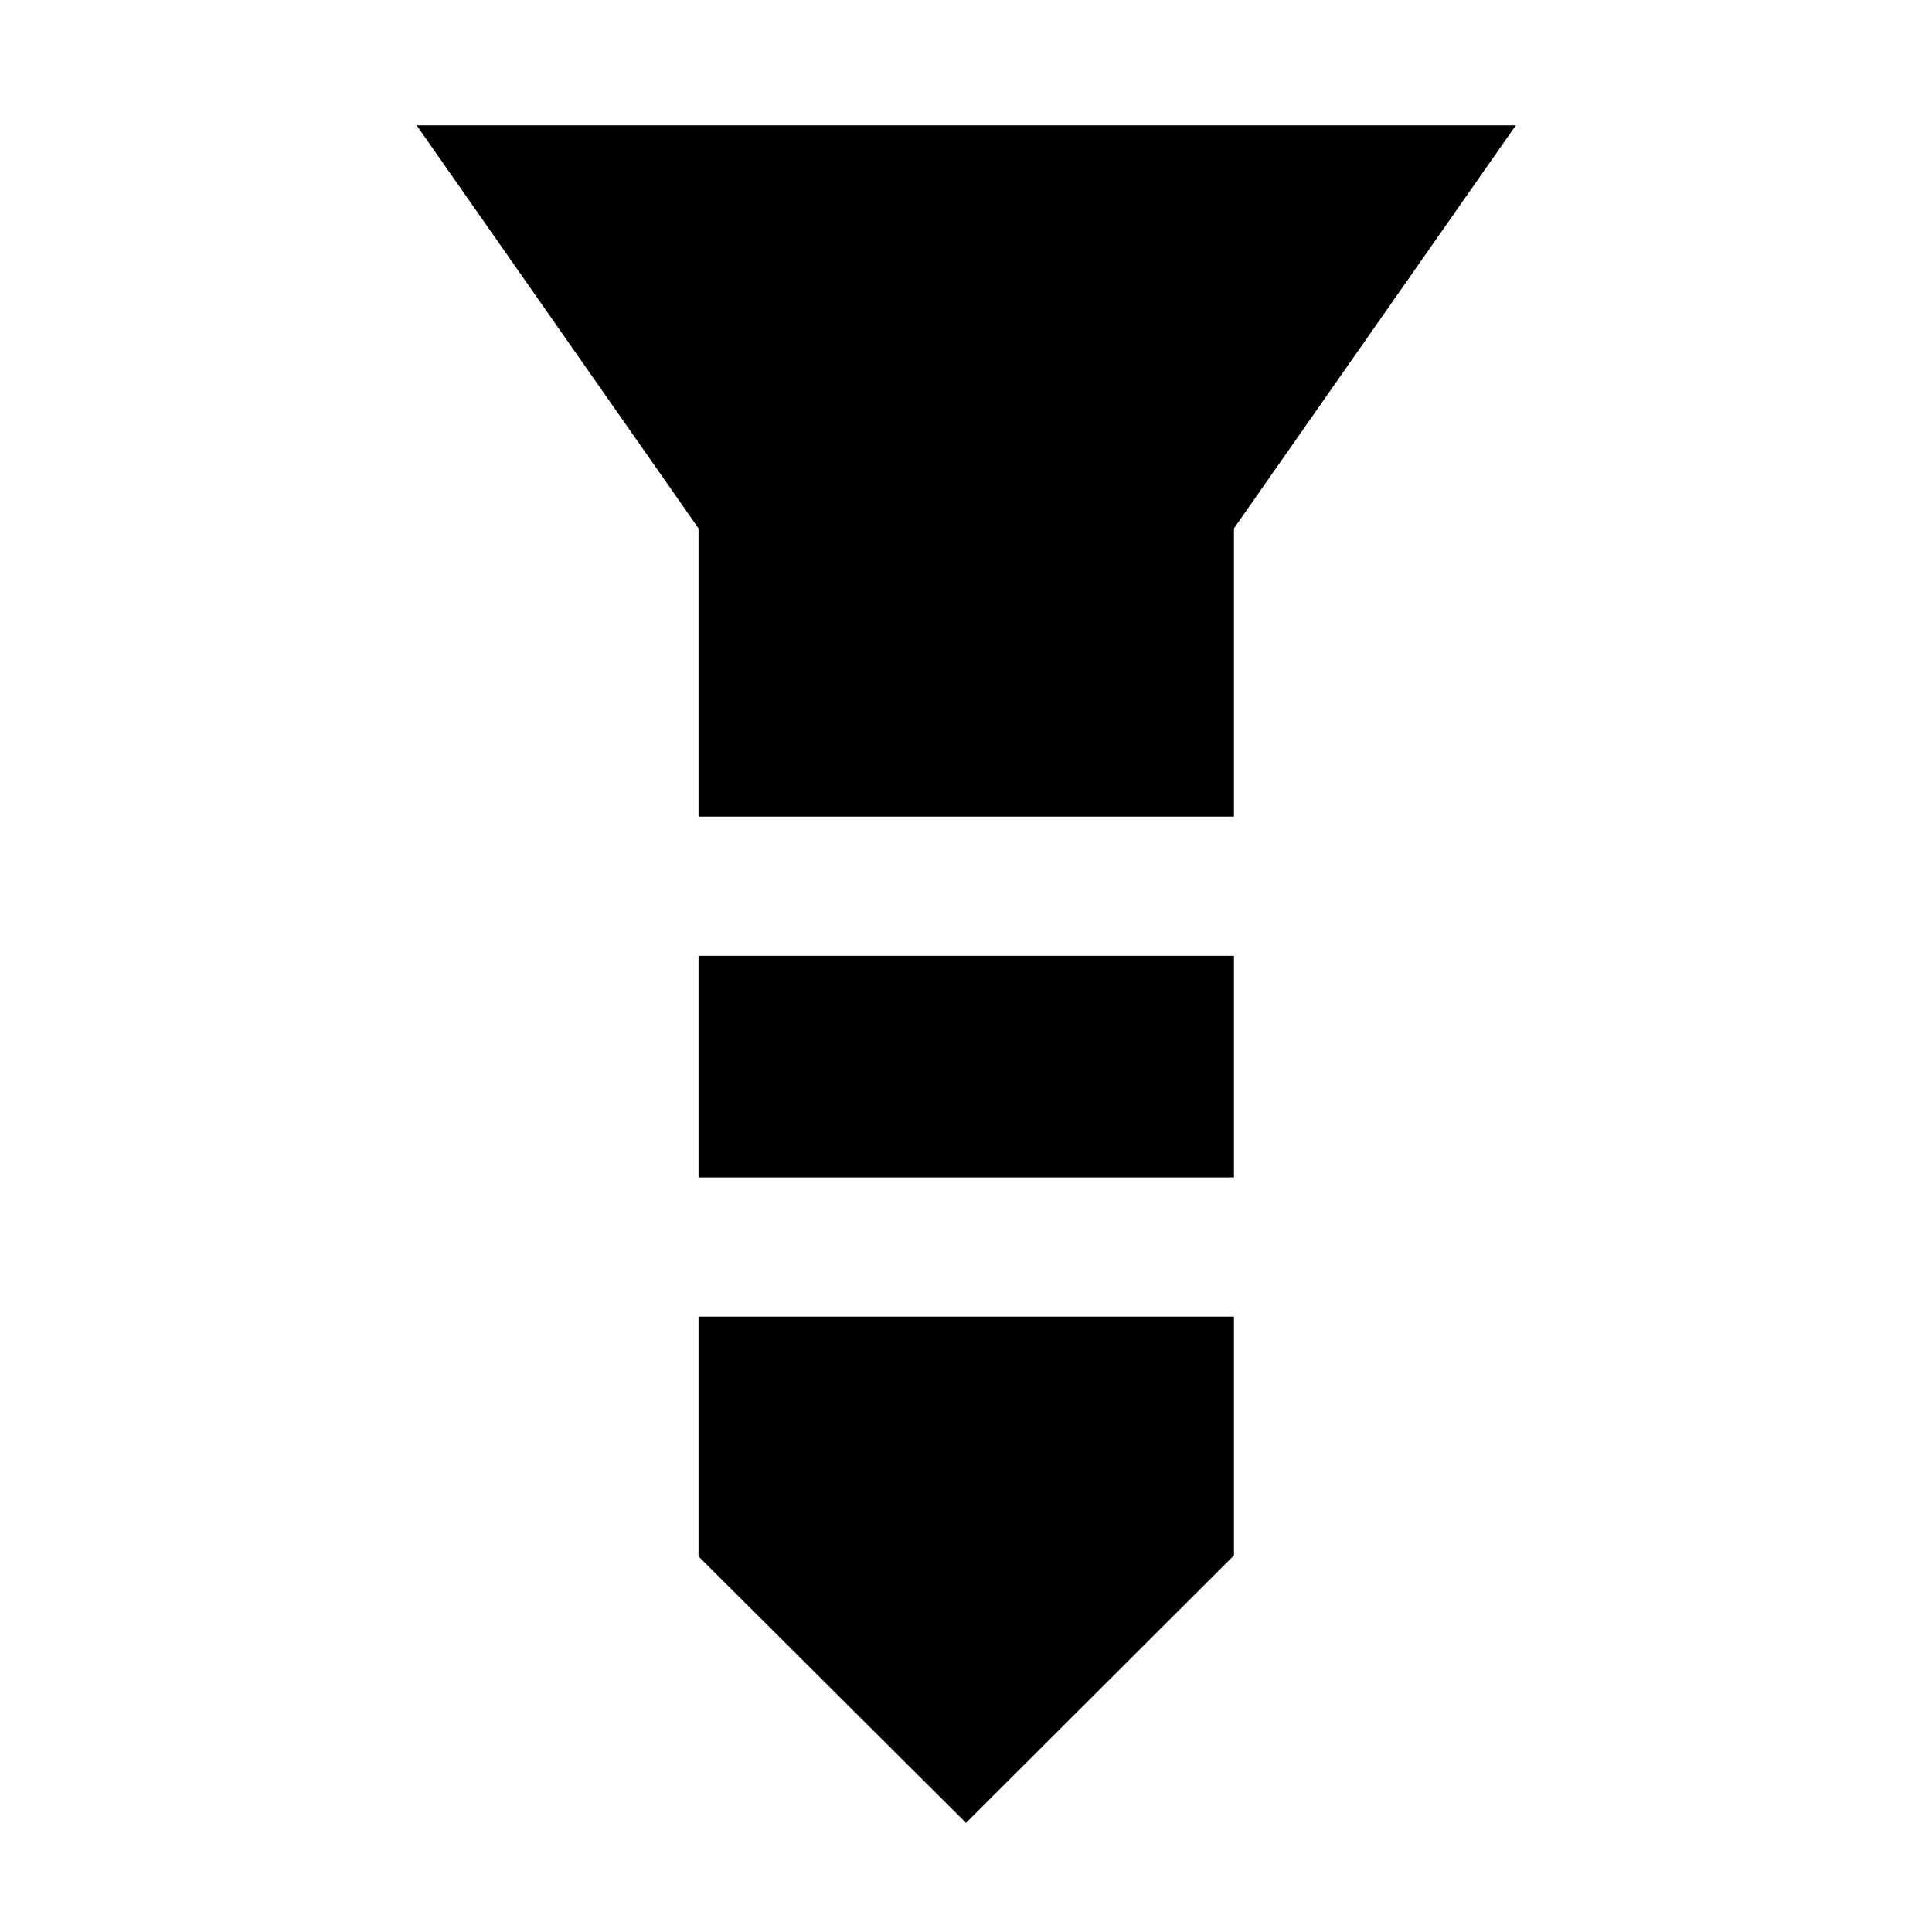 <svg xmlns="http://www.w3.org/2000/svg" height="48" viewBox="0 -960 960 960" width="48"><path d="M207.02-897.72h546.2L613.15-697.46v143.24H347.09v-143.24L207.02-897.72Zm140.07 412.68h266.06v110.11H347.09v-110.11Zm0 179.28h266.06v118.63L480-54.22 347.09-186.63v-119.13Z"/></svg>
